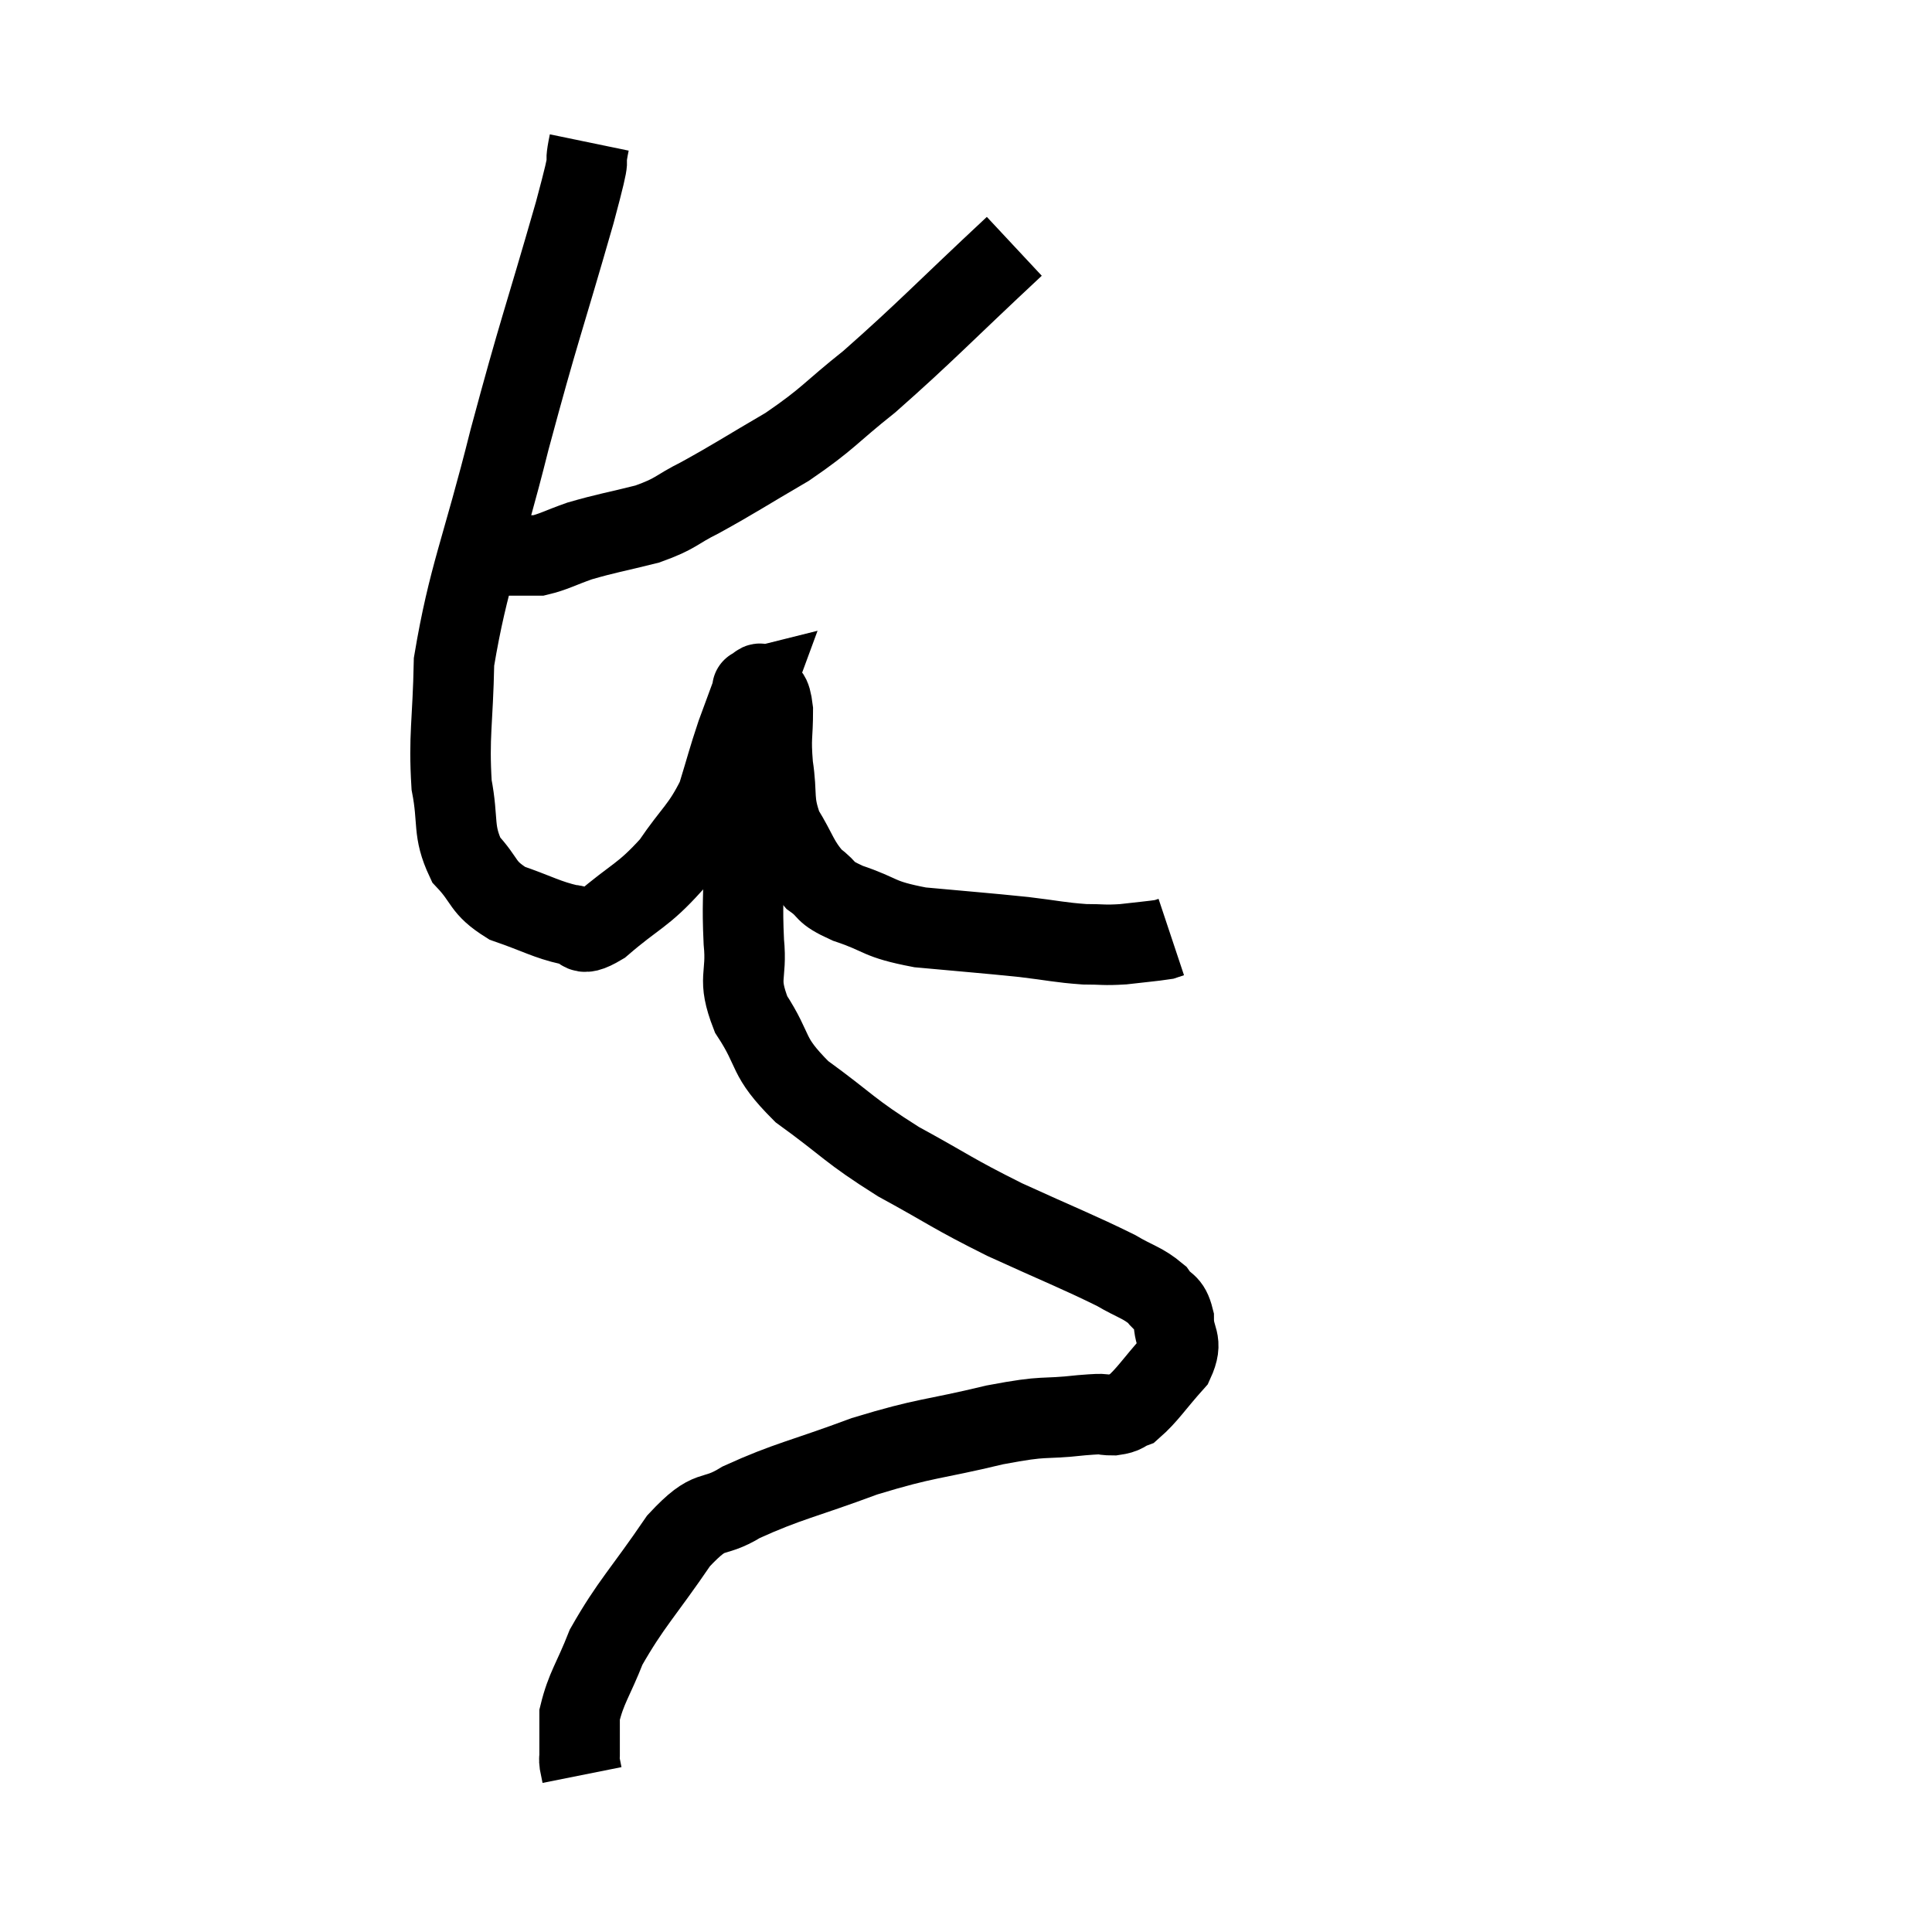 <svg width="48" height="48" viewBox="0 0 48 48" xmlns="http://www.w3.org/2000/svg"><path d="M 14.64 3.54 C 14.46 4.41, 14.775 3.435, 14.28 5.28 C 13.47 8.1, 13.41 8.13, 12.66 10.92 C 11.97 13.68, 11.64 14.295, 11.28 16.44 C 11.25 17.97, 11.145 18.27, 11.22 19.5 C 11.4 20.43, 11.235 20.625, 11.58 21.36 C 12.09 21.9, 11.955 22.035, 12.6 22.44 C 13.38 22.71, 13.575 22.845, 14.16 22.98 C 14.55 22.98, 14.31 23.355, 14.94 22.98 C 15.81 22.23, 15.96 22.275, 16.68 21.48 C 17.25 20.64, 17.415 20.61, 17.82 19.8 C 18.06 19.02, 18.075 18.915, 18.3 18.24 C 18.51 17.67, 18.615 17.385, 18.72 17.1 C 18.72 17.1, 18.66 17.115, 18.72 17.1 C 18.84 17.07, 18.84 16.905, 18.96 17.04 C 19.08 17.34, 19.14 17.145, 19.2 17.64 C 19.2 18.33, 19.14 18.285, 19.2 19.02 C 19.32 19.8, 19.185 19.875, 19.44 20.58 C 19.83 21.21, 19.815 21.375, 20.22 21.84 C 20.64 22.14, 20.4 22.14, 21.06 22.44 C 21.96 22.74, 21.765 22.83, 22.86 23.04 C 24.15 23.16, 24.42 23.175, 25.44 23.28 C 26.19 23.37, 26.325 23.415, 26.94 23.46 C 27.42 23.46, 27.405 23.49, 27.9 23.46 C 28.41 23.4, 28.62 23.385, 28.92 23.34 C 29.01 23.31, 29.055 23.295, 29.1 23.28 C 29.1 23.28, 29.1 23.28, 29.1 23.28 L 29.1 23.28" fill="none" stroke="black" stroke-width="2"></path><path d="M 25.2 6.12 C 23.4 7.8, 23.01 8.235, 21.6 9.48 C 20.58 10.29, 20.61 10.38, 19.56 11.1 C 18.48 11.73, 18.27 11.88, 17.4 12.36 C 16.74 12.69, 16.83 12.75, 16.08 13.02 C 15.24 13.23, 15.075 13.245, 14.4 13.44 C 13.89 13.62, 13.755 13.71, 13.38 13.8 C 13.14 13.8, 13.125 13.8, 12.9 13.8 C 12.69 13.8, 12.63 13.8, 12.48 13.8 C 12.39 13.8, 12.375 13.8, 12.3 13.8 L 12.18 13.8" fill="none" stroke="black" stroke-width="2"></path><path d="M 18.66 19.26 C 18.66 19.5, 18.705 19.23, 18.66 19.74 C 18.57 20.52, 18.525 20.385, 18.48 21.3 C 18.48 22.35, 18.435 22.425, 18.48 23.4 C 18.57 24.3, 18.3 24.27, 18.66 25.2 C 19.29 26.16, 19.005 26.205, 19.92 27.12 C 21.12 27.99, 21.06 28.065, 22.32 28.86 C 23.64 29.58, 23.61 29.625, 24.96 30.3 C 26.34 30.93, 26.775 31.095, 27.72 31.56 C 28.23 31.86, 28.38 31.86, 28.74 32.16 C 28.95 32.46, 29.055 32.34, 29.16 32.76 C 29.16 33.3, 29.415 33.285, 29.16 33.84 C 28.65 34.41, 28.515 34.65, 28.14 34.98 C 27.9 35.07, 27.975 35.115, 27.66 35.16 C 27.27 35.16, 27.615 35.1, 26.88 35.16 C 25.8 35.28, 26.07 35.145, 24.72 35.4 C 23.1 35.79, 23.055 35.7, 21.48 36.18 C 19.95 36.75, 19.575 36.795, 18.42 37.32 C 17.64 37.8, 17.7 37.38, 16.86 38.28 C 15.96 39.6, 15.675 39.84, 15.06 40.92 C 14.73 41.76, 14.565 41.925, 14.4 42.6 C 14.4 43.11, 14.4 43.32, 14.4 43.62 C 14.4 43.71, 14.385 43.68, 14.4 43.8 C 14.43 43.95, 14.445 44.025, 14.46 44.1 L 14.46 44.1" fill="none" stroke="black" stroke-width="2"></path></svg>